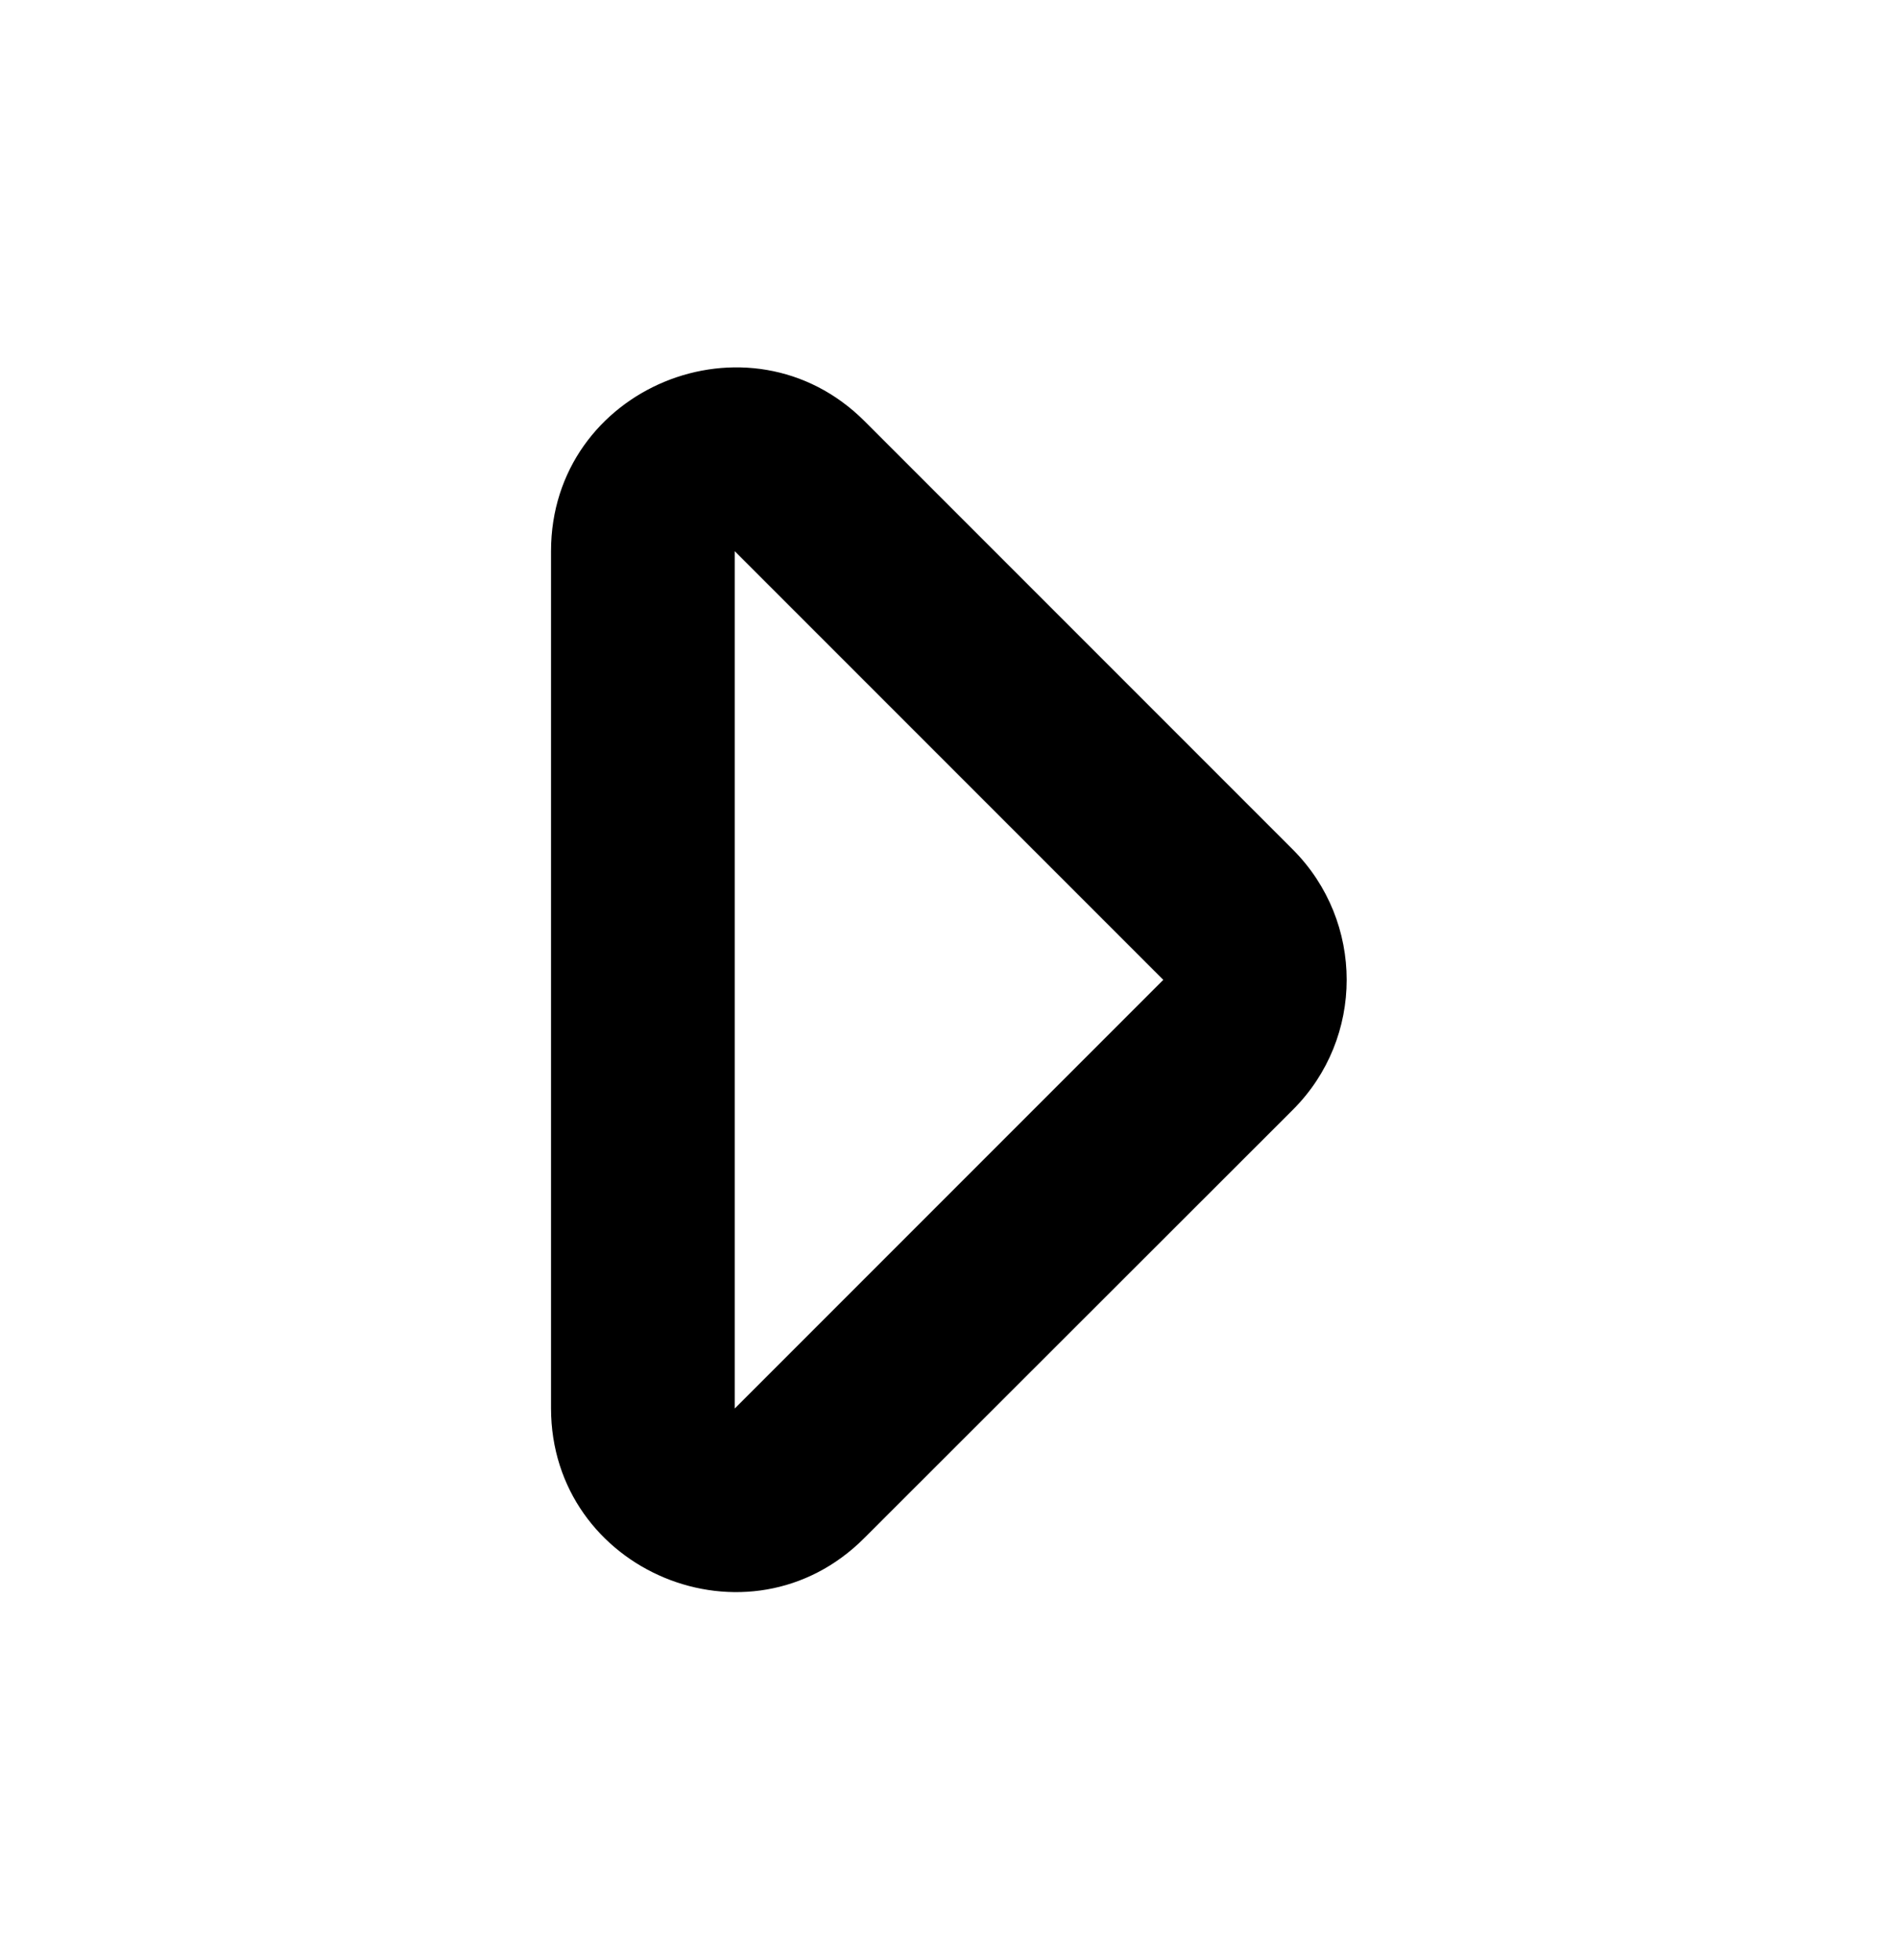 <?xml version="1.0" encoding="utf-8"?>
<!-- Generator: Adobe Illustrator 23.0.3, SVG Export Plug-In . SVG Version: 6.00 Build 0)  -->
<svg version="1.1" id="Calque_1" xmlns="http://www.w3.org/2000/svg" xmlns:xlink="http://www.w3.org/1999/xlink" x="0px" y="0px"
	 viewBox="0 0 496 512" style="enable-background:new 0 0 496 512;" xml:space="preserve">
<path d="M144,144v223.9c0,42.6,51.7,64.2,81.9,33.9l112-111.9c18.7-18.7,18.7-49.1,0-67.9l-112-112C195.8,80,144,101.3,144,144z
	 M304,256L192,368V144L304,256z"/>
</svg>
